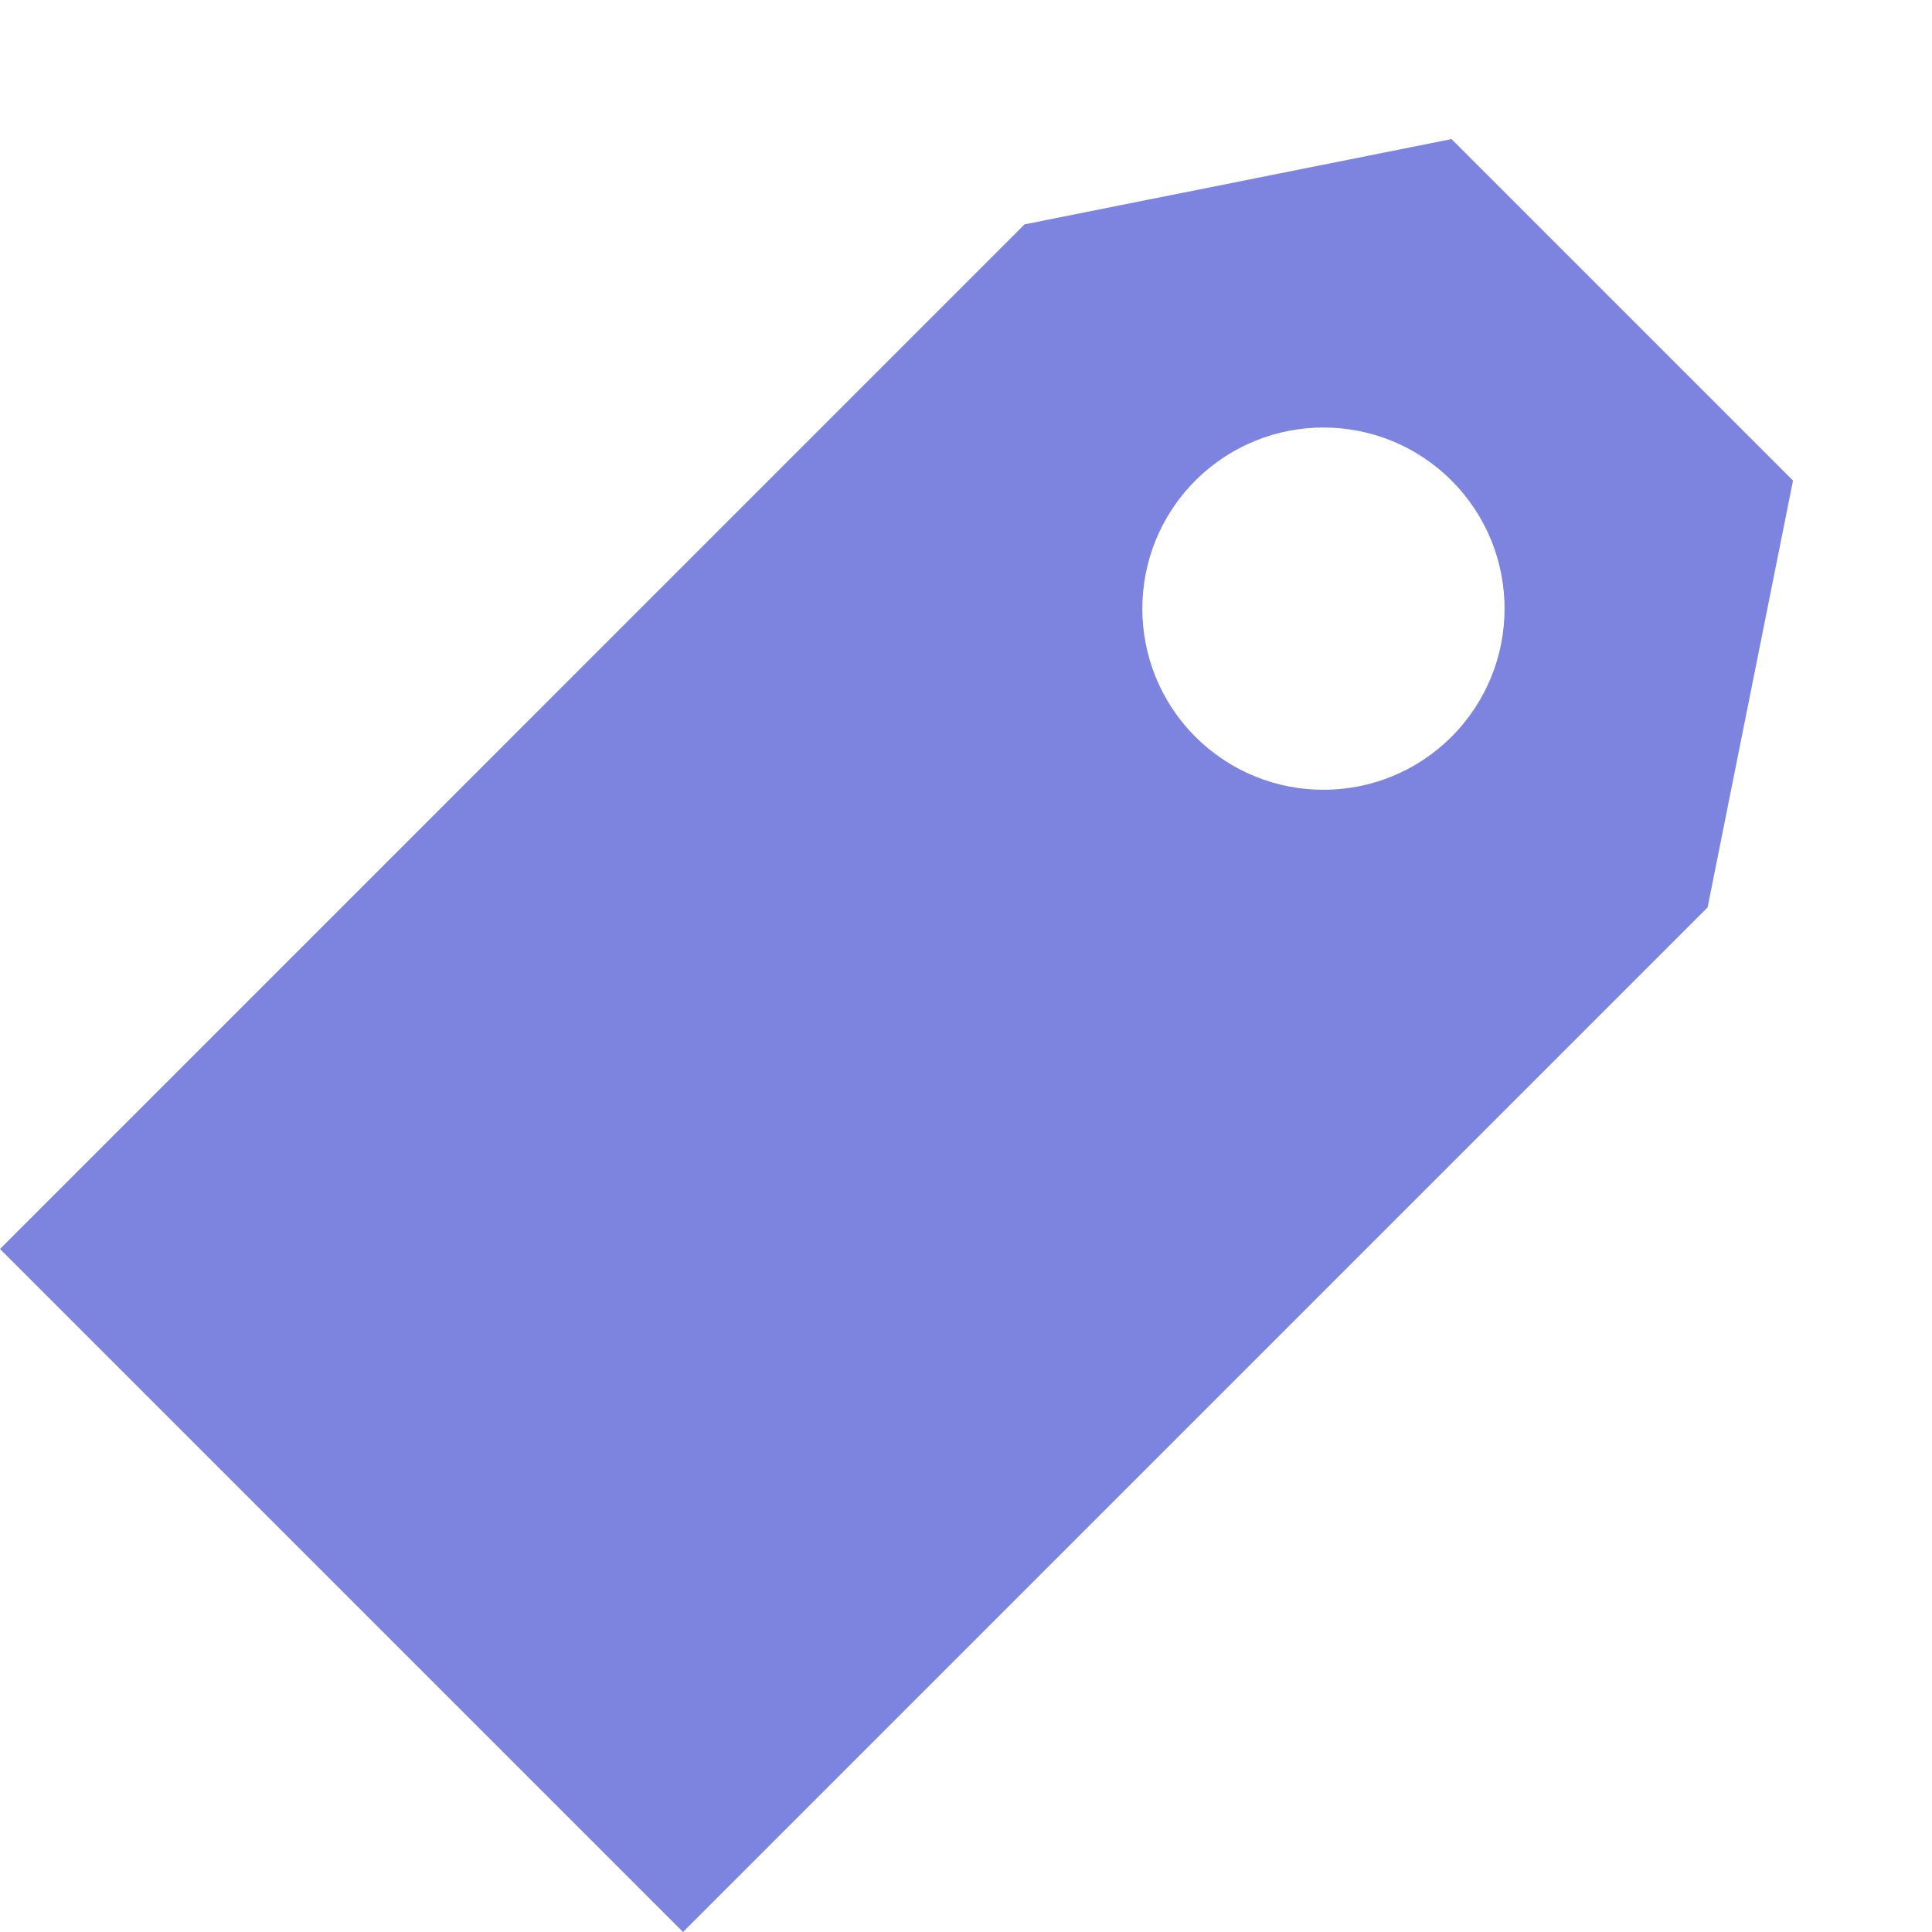 <?xml version="1.0" encoding="UTF-8"?>
<svg xmlns="http://www.w3.org/2000/svg" x="0px" y="0px" width="96px" height="96px" viewBox="0 0 32 32">
  <path fill="#7D84DF" d="M24.042,2.304L16.97,3.716L0,20.687L11.313,32l16.97-16.97l1.415-7.07L24.042,2.304z M24.042,12.203 c-1.172,1.171-3.071,1.171-4.243,0c-1.171-1.172-1.171-3.071,0-4.243c1.172-1.172,3.071-1.172,4.243,0 C25.213,9.131,25.213,11.031,24.042,12.203z"></path>
</svg>
